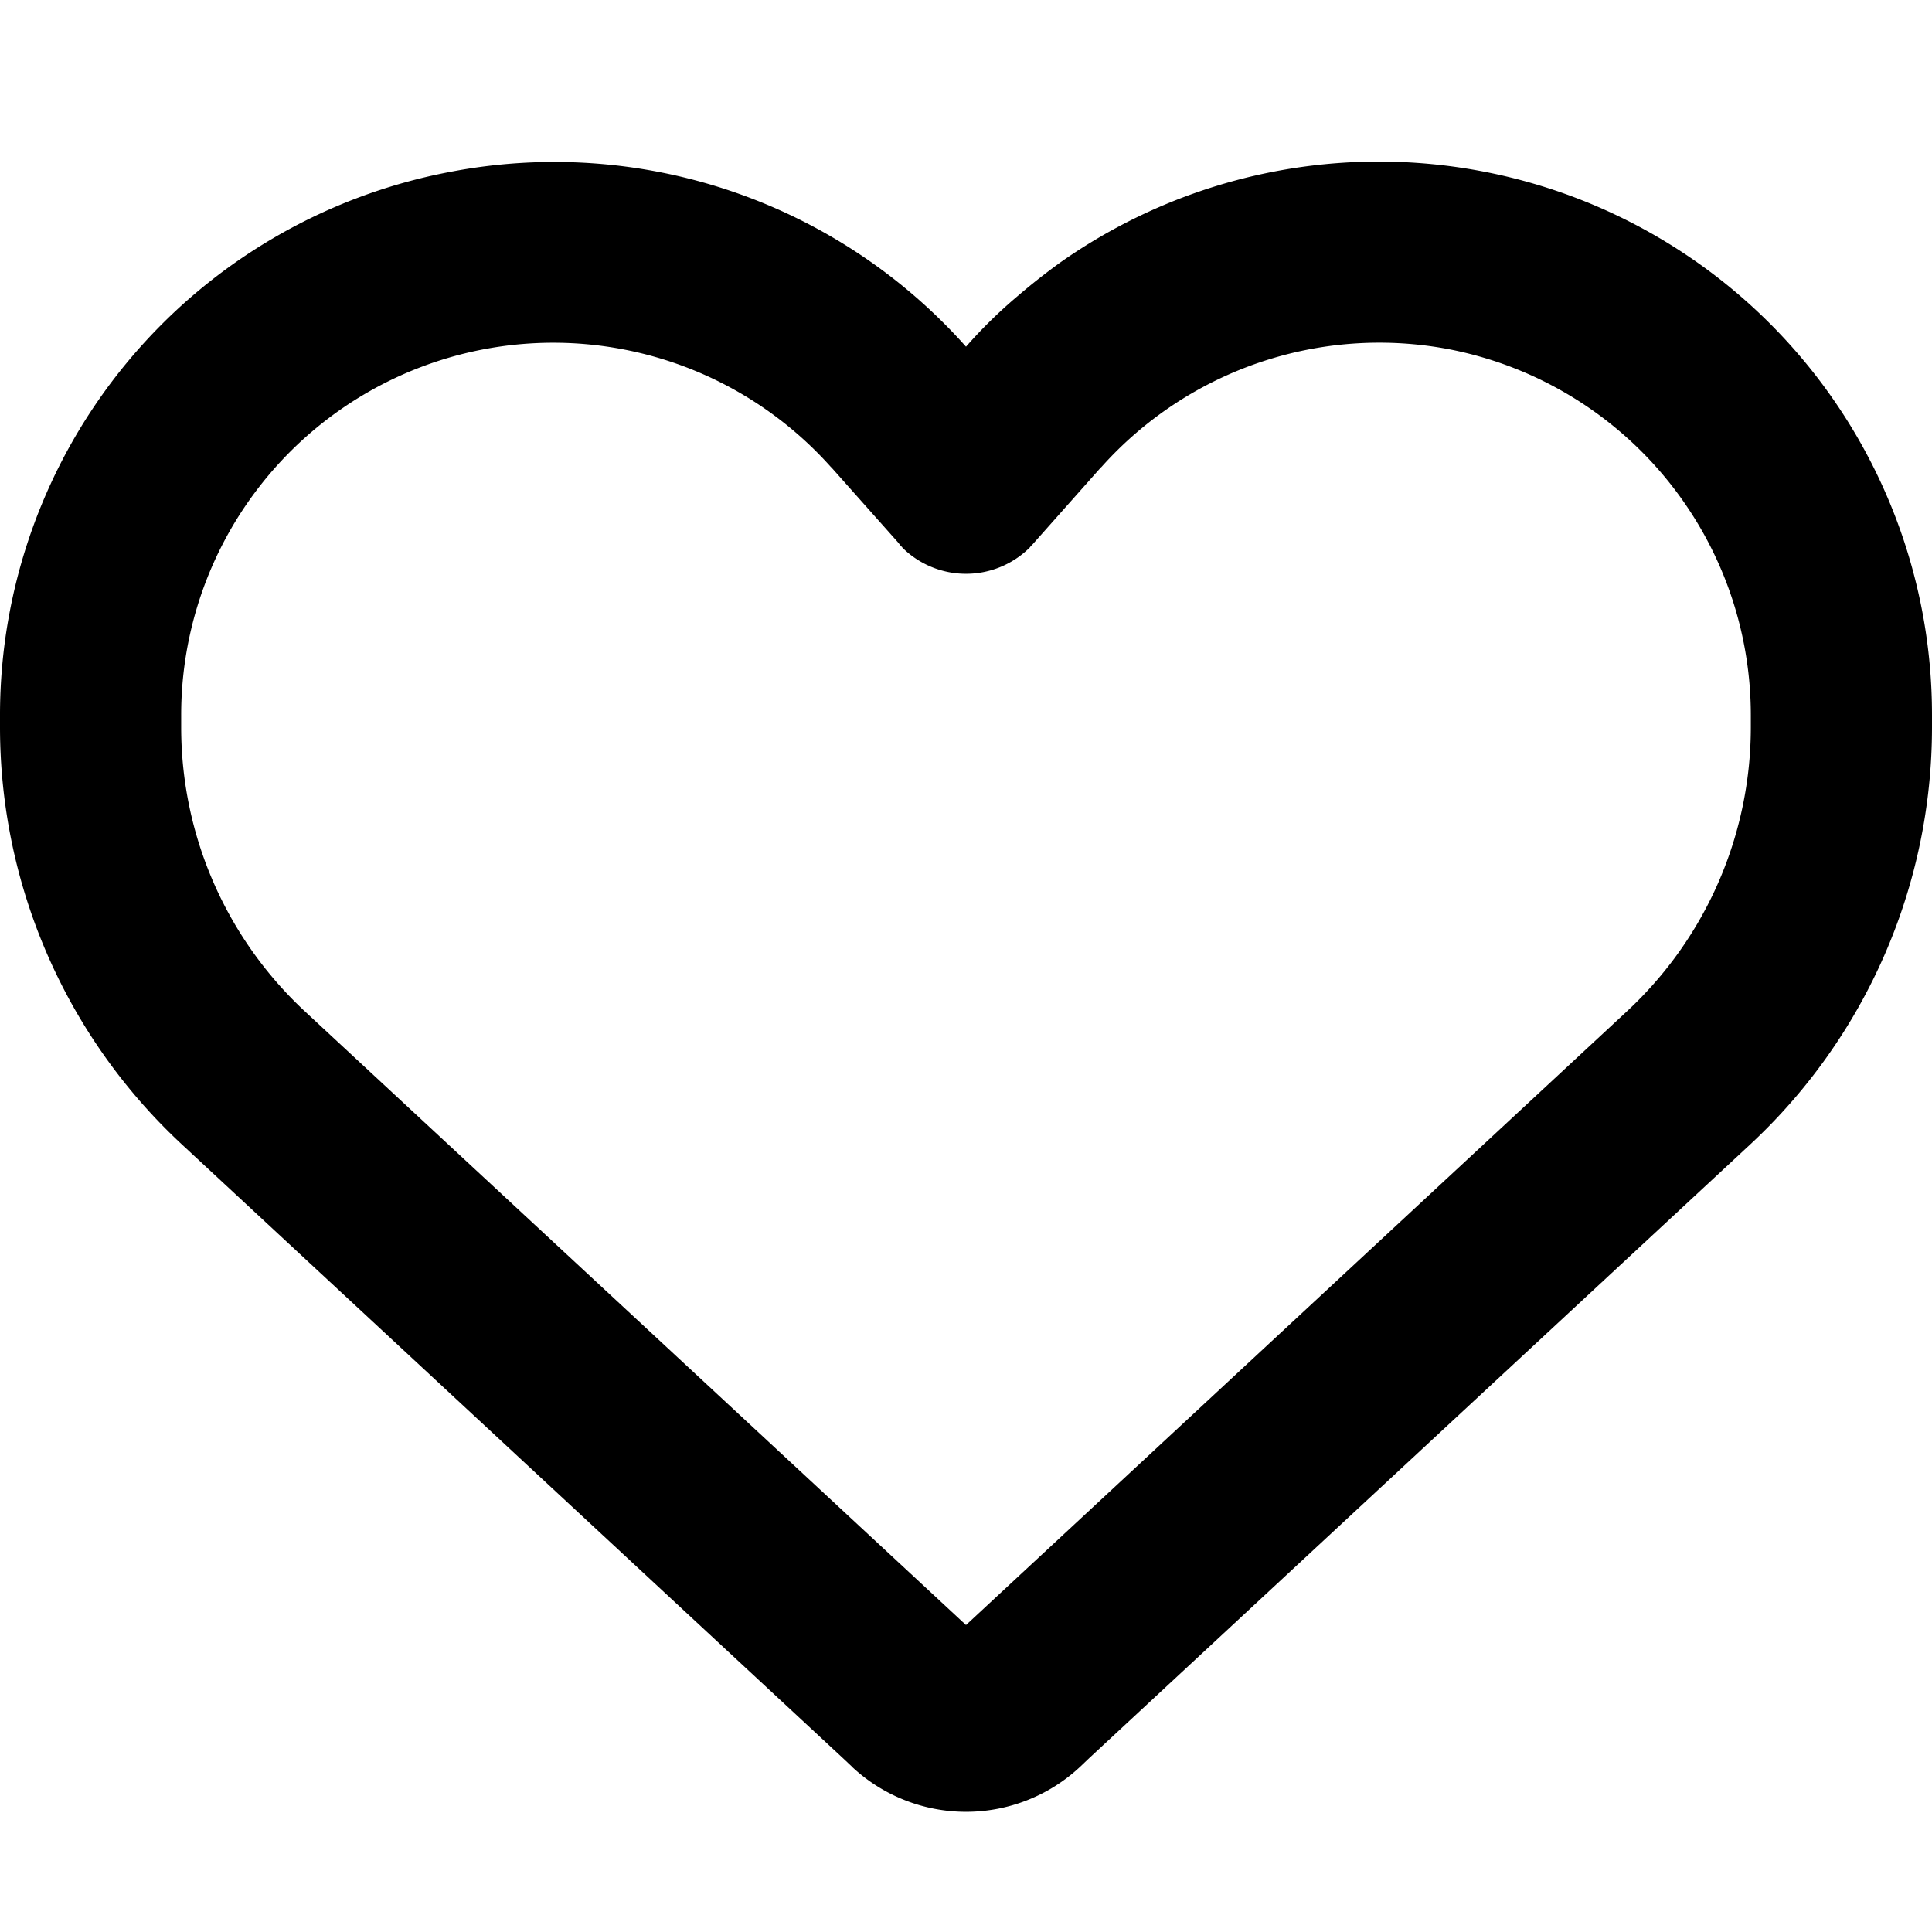 <svg xmlns="http://www.w3.org/2000/svg" width="18" height="18"><path d="M7.938 16.46l-.086-.081-6.16-5.719A5.306 5.306 0 010 6.777v-.113a5.15 5.15 0 014.191-5.062A5.135 5.135 0 019 3.23a4.5 4.5 0 01.477-.468c.128-.11.261-.215.402-.317A5.154 5.154 0 0118 6.665v.112a5.306 5.306 0 01-1.691 3.883l-6.16 5.719-.086.082a1.556 1.556 0 01-2.125 0zm.468-11.362c-.015-.012-.023-.024-.035-.04l-.625-.703-.004-.003a3.467 3.467 0 00-6.054 2.312v.113c0 1.004.417 1.961 1.152 2.645L9 15.14l6.16-5.72a3.612 3.612 0 001.152-2.644v-.113a3.473 3.473 0 00-2.816-3.41 3.473 3.473 0 00-3.234 1.098l-.004.003-.004.004-.625.704c-.012.015-.024.023-.035.039a.843.843 0 01-1.188 0zm0 0" id="surface1"/></svg>